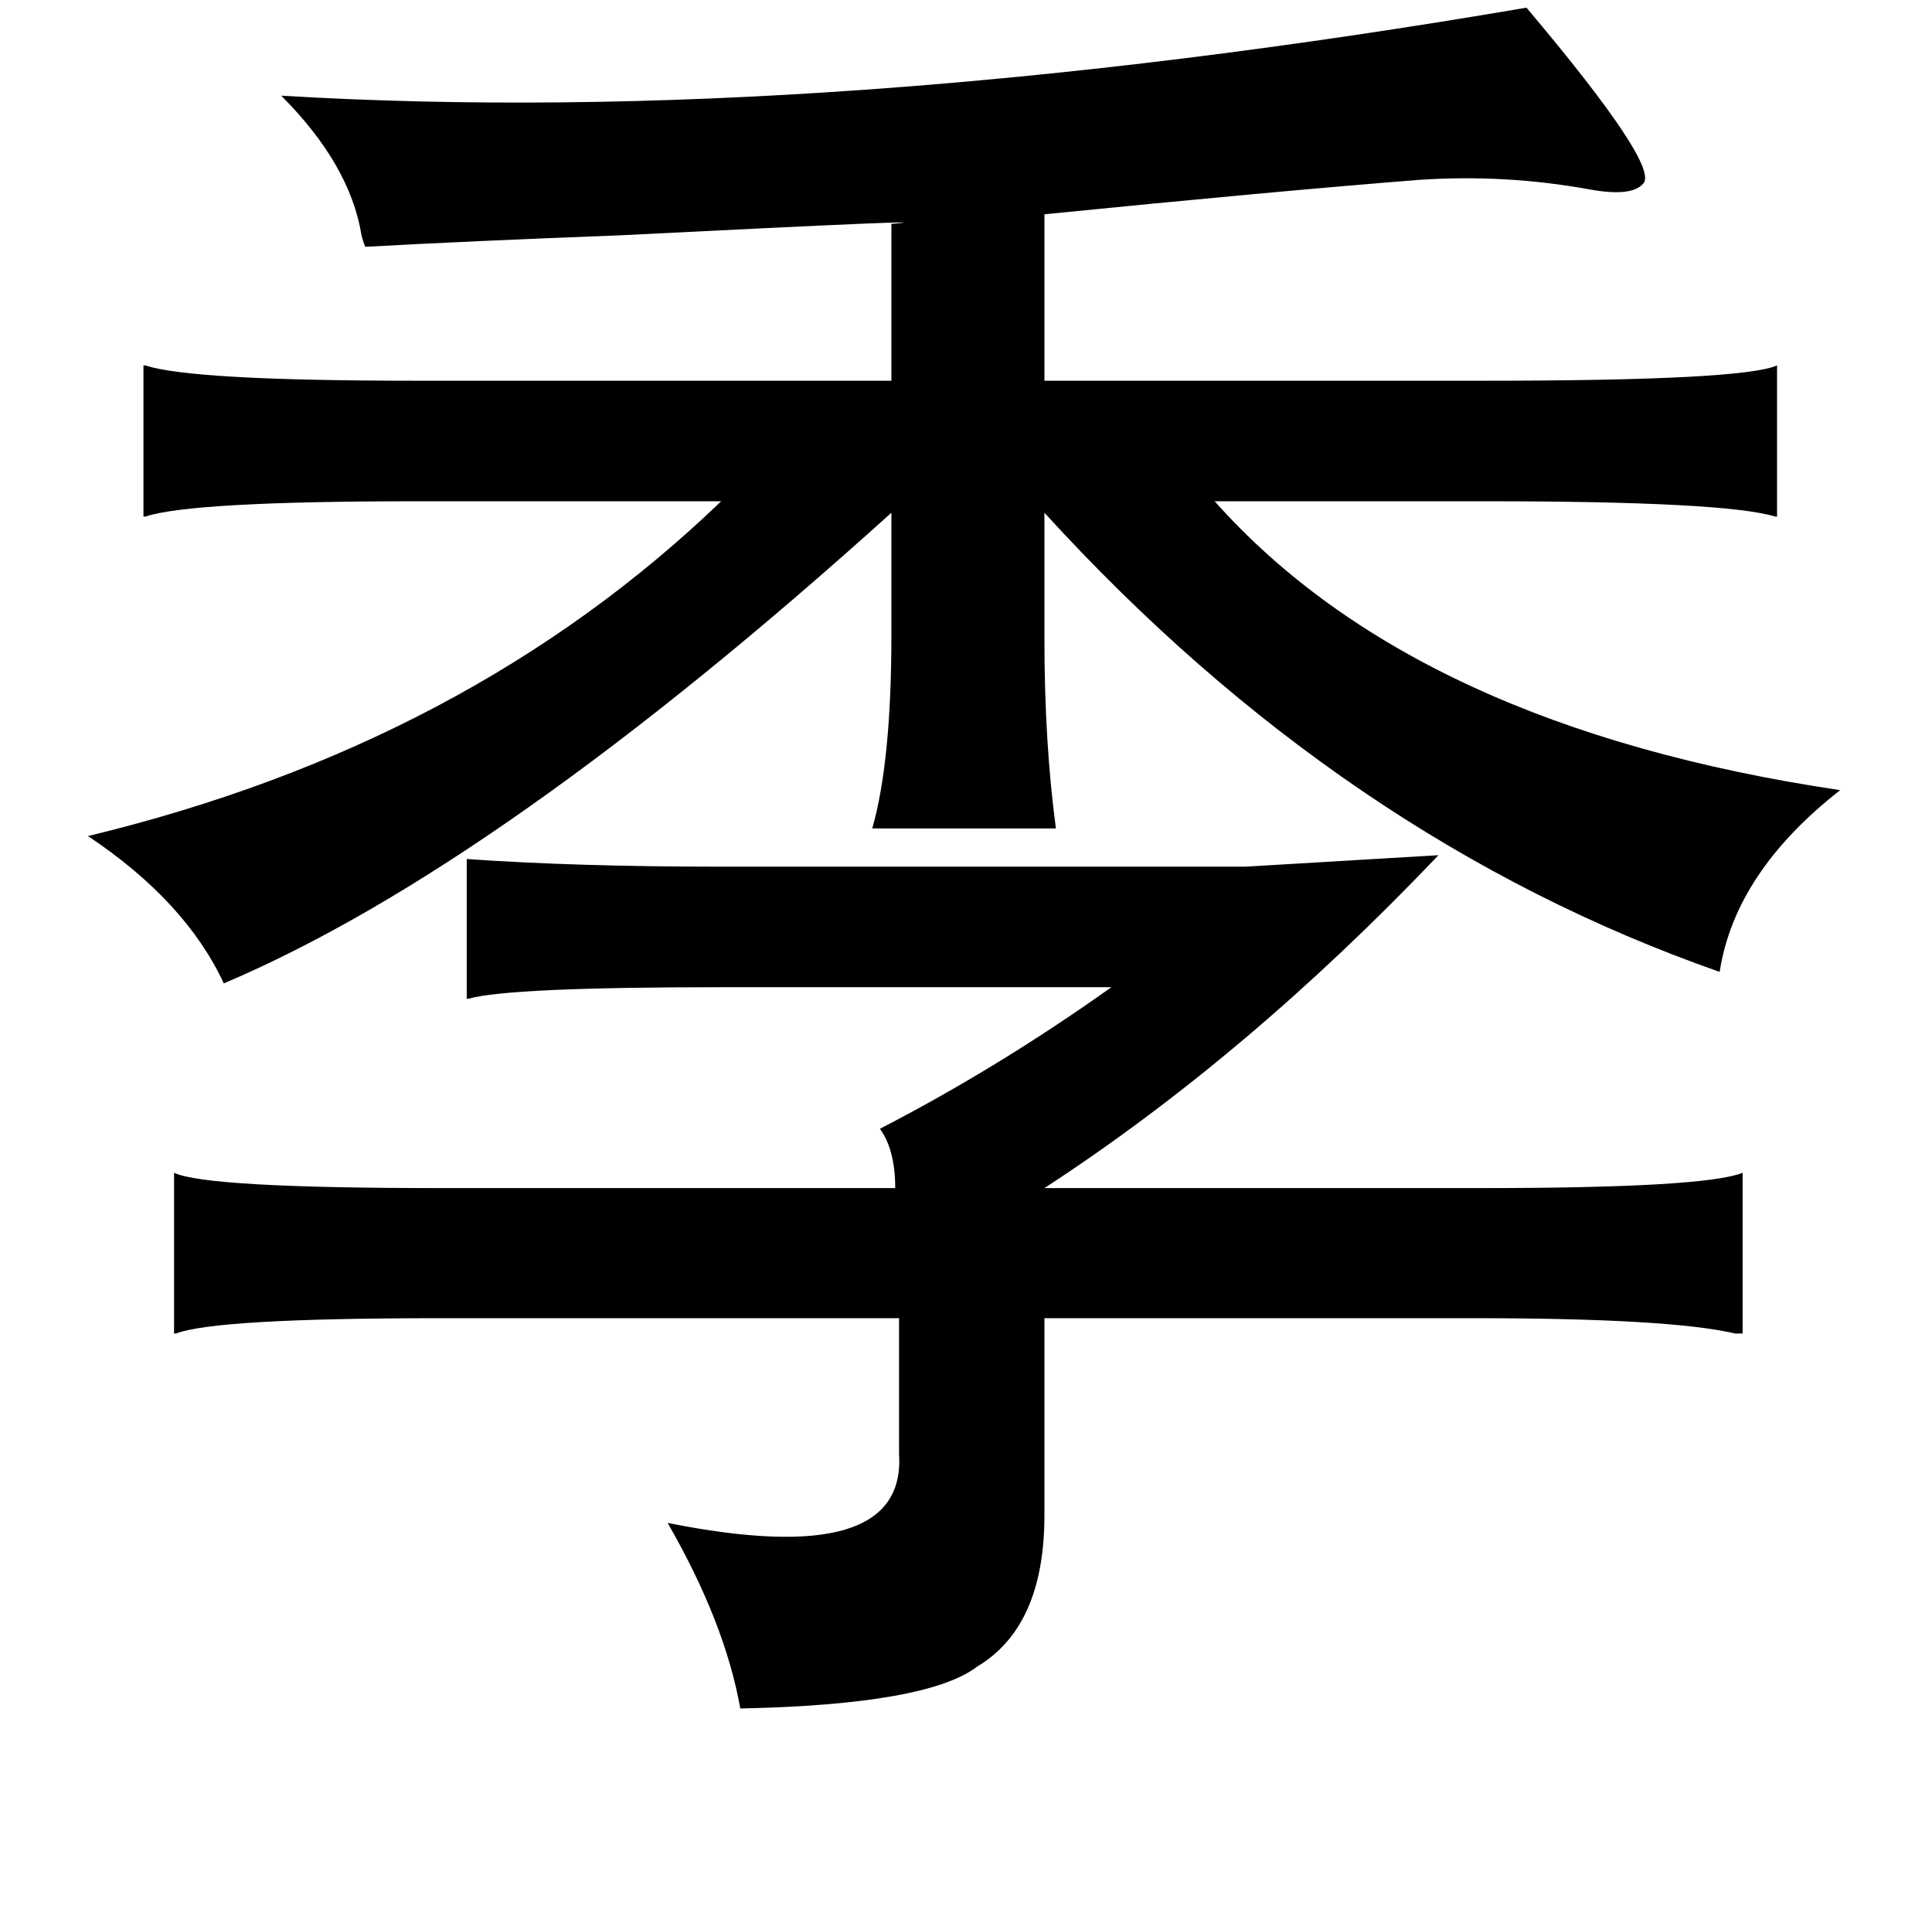 <?xml version="1.0" standalone="no"?>
<!DOCTYPE svg PUBLIC "-//W3C//DTD SVG 1.1//EN" "http://www.w3.org/Graphics/SVG/1.1/DTD/svg11.dtd" >
<svg xmlns="http://www.w3.org/2000/svg" xmlns:xlink="http://www.w3.org/1999/xlink" version="1.1" viewBox="-10 0 1010 1000">
   <path fill="currentColor"
d="M788 4q70 83 61 92q-6 7 -28 3q-44 -8 -89 -5q-76 6 -196 18v87h230q135 0 153 -8v79h-1q-26 -8 -152 -8h-141q105 118 327 151q-55 43 -63 95q-197 -69 -353 -240v66q0 54 6 99h-96q10 -35 10 -101v-64q-205 185 -349 246q-20 -43 -71 -77q199 -48 331 -175h-159
q-118 0 -142 8h-1v-79h1q24 8 142 8h248v-82q37 -3 -142 6q-79 3 -133 6q-1 -2 -2 -6q-6 -37 -42 -73q282 17 651 -46zM367 453h274l101 -6q-100 105 -206 174h228q117 0 137 -8v84h-4q-34 -8 -137 -8h-224v103q0 58 -35 79q-26 20 -124 22q-8 -45 -38 -97q125 25 121 -36
v-71h-240q-117 0 -138 8h-1v-84q17 8 139 8h238q0 -20 -8 -31q62 -32 121 -74h-204q-111 0 -132 6h-1v-73q57 4 133 4z" />
</svg>
